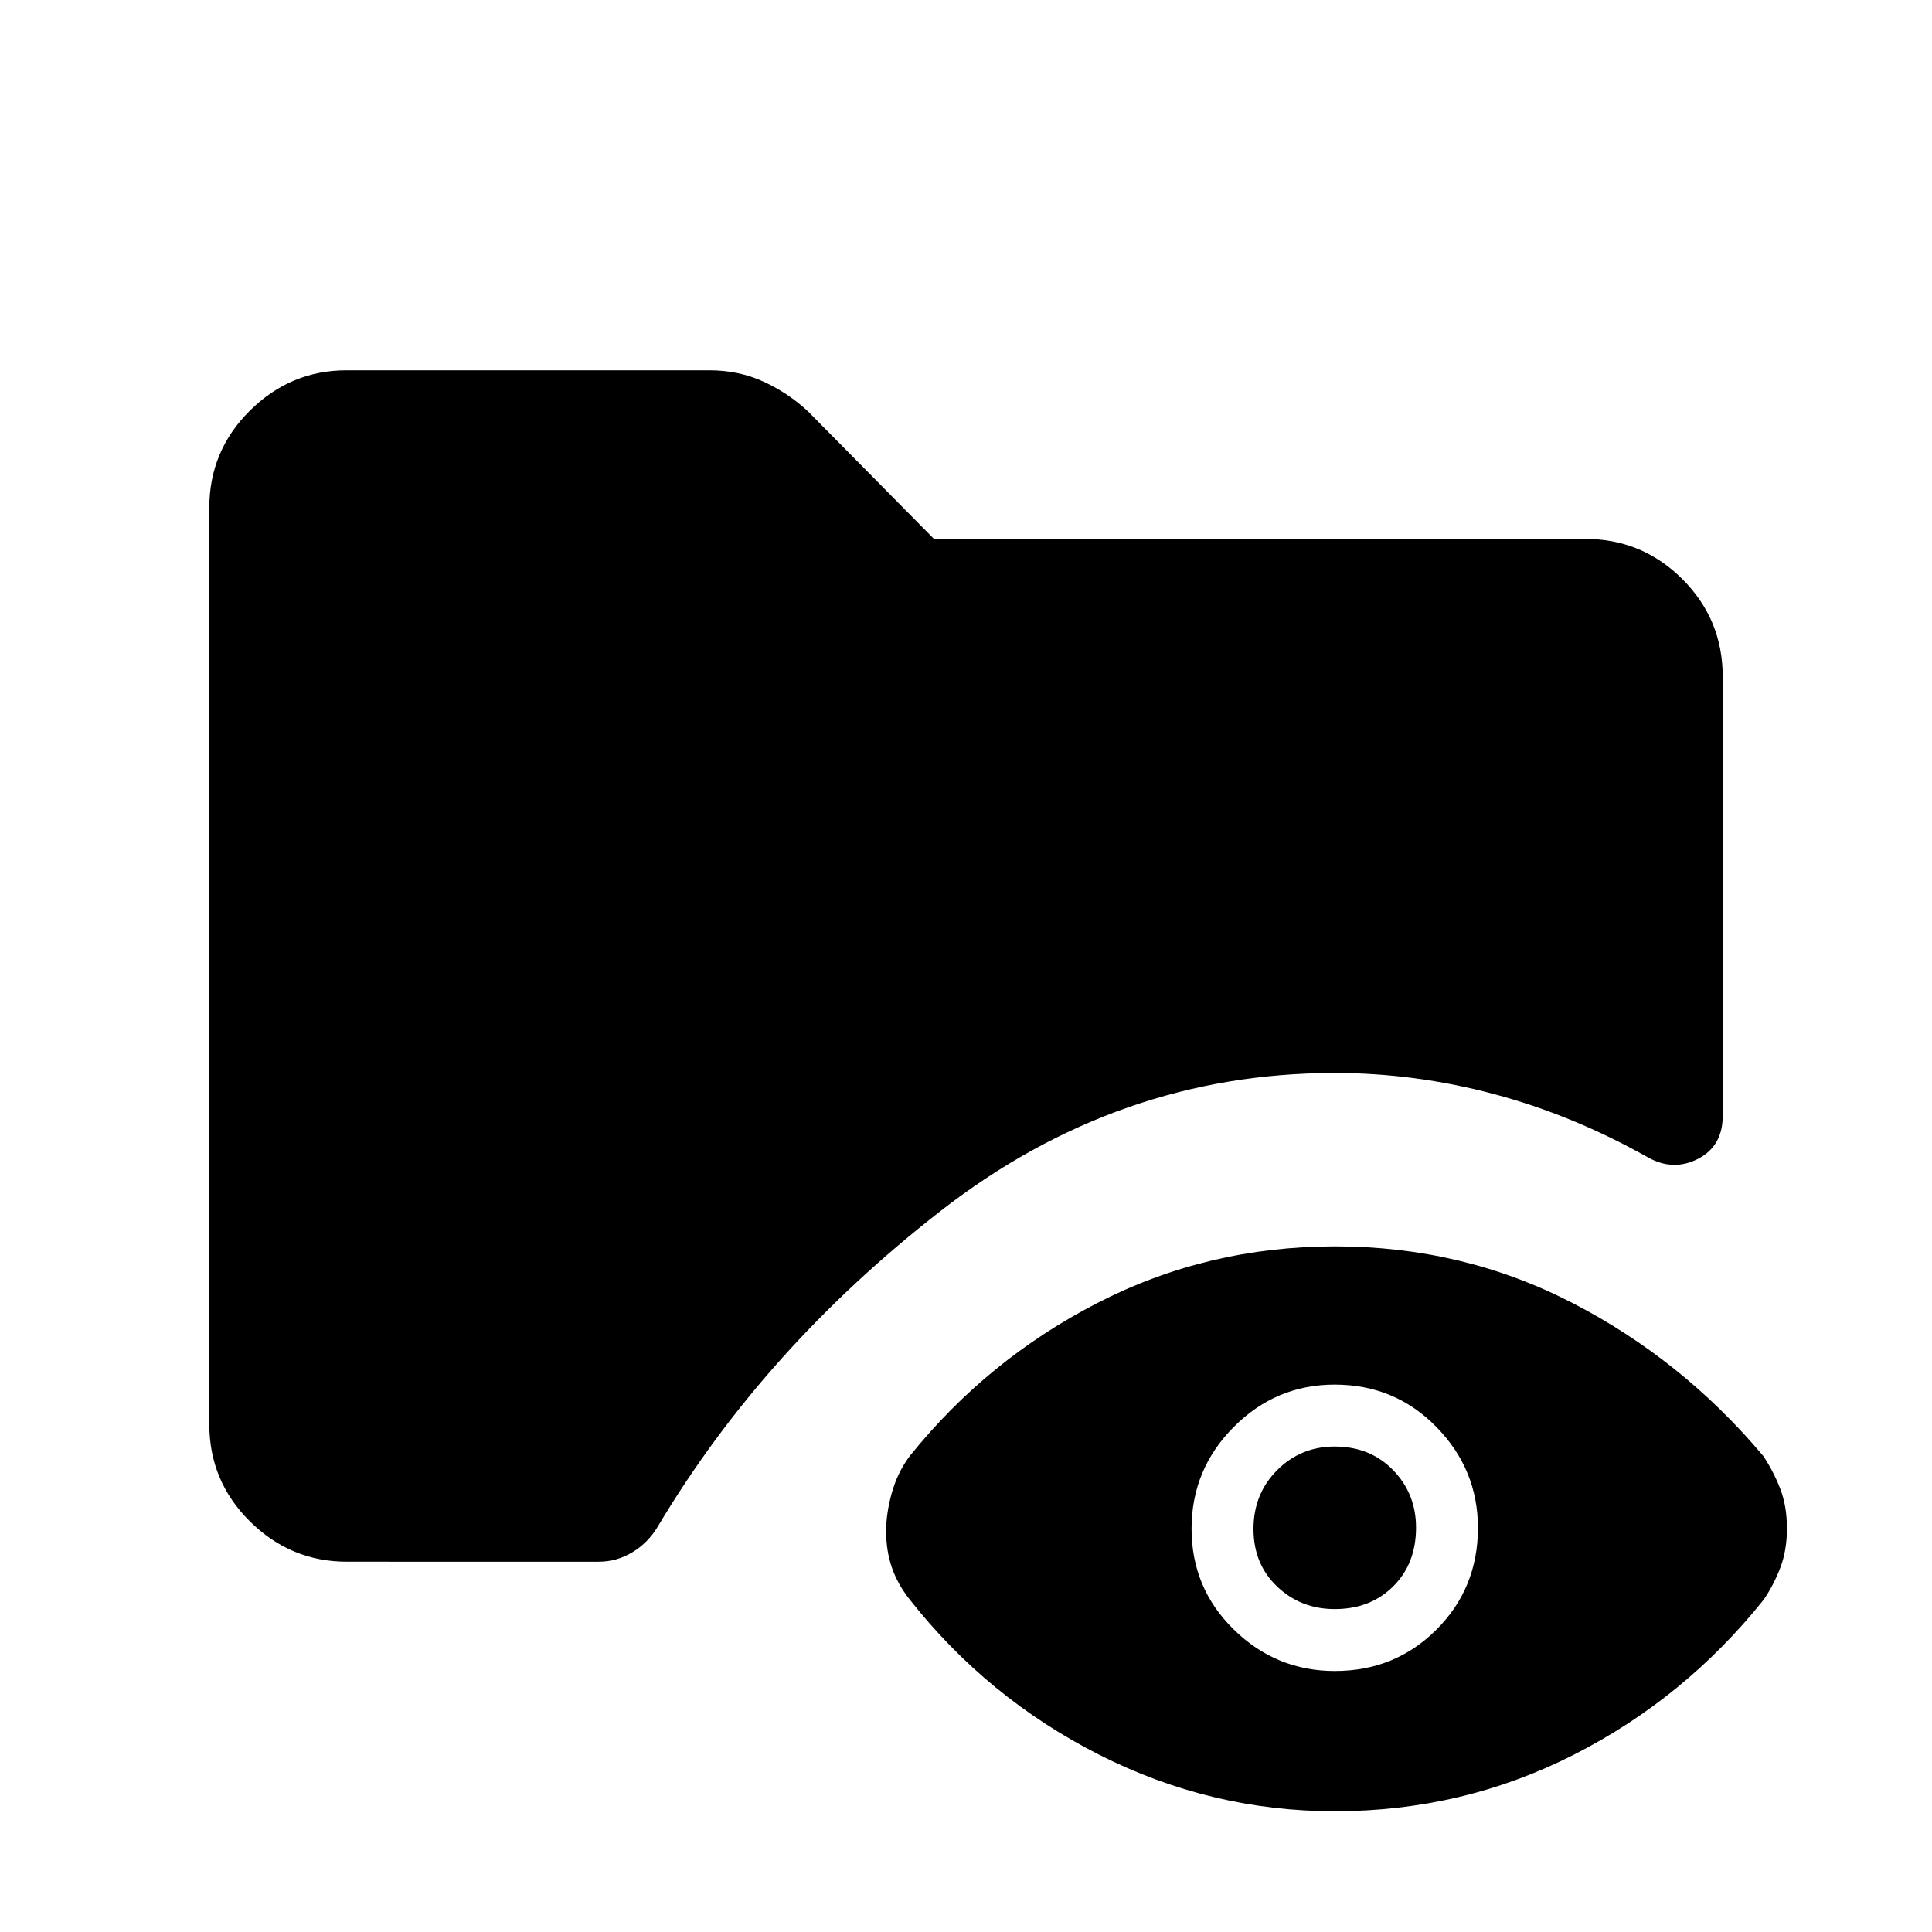 <svg xmlns="http://www.w3.org/2000/svg" height="48" viewBox="0 -960 960 960" width="48"><path d="M172.38-184q-27.95 0-48.17-20.01Q104-224.02 104-252.38v-455.24q0-28.36 20.21-48.37Q144.43-776 172.25-776h180.2q14.65 0 26.99 5.66 12.33 5.66 22.19 14.89l62.45 63.22h323.54q28.36 0 48.37 20.01Q856-652.21 856-623.85v218.31q0 15.1-12.35 21.4-12.34 6.29-24.96-.86-37.15-20.92-76.38-31.38-39.23-10.47-79.08-10.47-107.74 0-195.8 68.53-88.07 68.53-140.81 157.24-4.77 7.82-12.49 12.45-7.72 4.63-16.67 4.63H172.38ZM663.26-60q-61.73 0-117.23-28.15-55.49-28.16-93.95-77-6-7.56-8.89-15.88-2.88-8.32-2.88-18.14 0-9.06 2.88-19.22 2.89-10.17 8.89-18.15 38.46-47.84 93.18-76 54.72-28.15 118.15-28.15 63.44 0 117.97 28.15 54.54 28.16 94.77 76 5 7.46 8.39 16.17 3.38 8.71 3.38 19.84 0 10.83-3.27 19.44-3.27 8.62-8.27 15.94-39.23 49.07-94.47 77.11T663.26-60Zm.02-69.69q29.95 0 50.53-20.61 20.57-20.6 20.57-50.52 0-29.03-20.62-50.1Q693.13-272 663.18-272q-29.18 0-50.14 21.06-20.96 21.05-20.96 50.57t21.01 50.1q21.01 20.58 50.19 20.58Zm-.02-30.77q-16.88 0-28.64-11.18-11.77-11.18-11.77-28.62 0-17.43 11.73-29.2 11.74-11.77 28.62-11.77 17.65 0 29.03 11.72 11.39 11.72 11.39 28.57 0 17.94-11.36 29.21-11.35 11.27-29 11.27Z"/></svg>